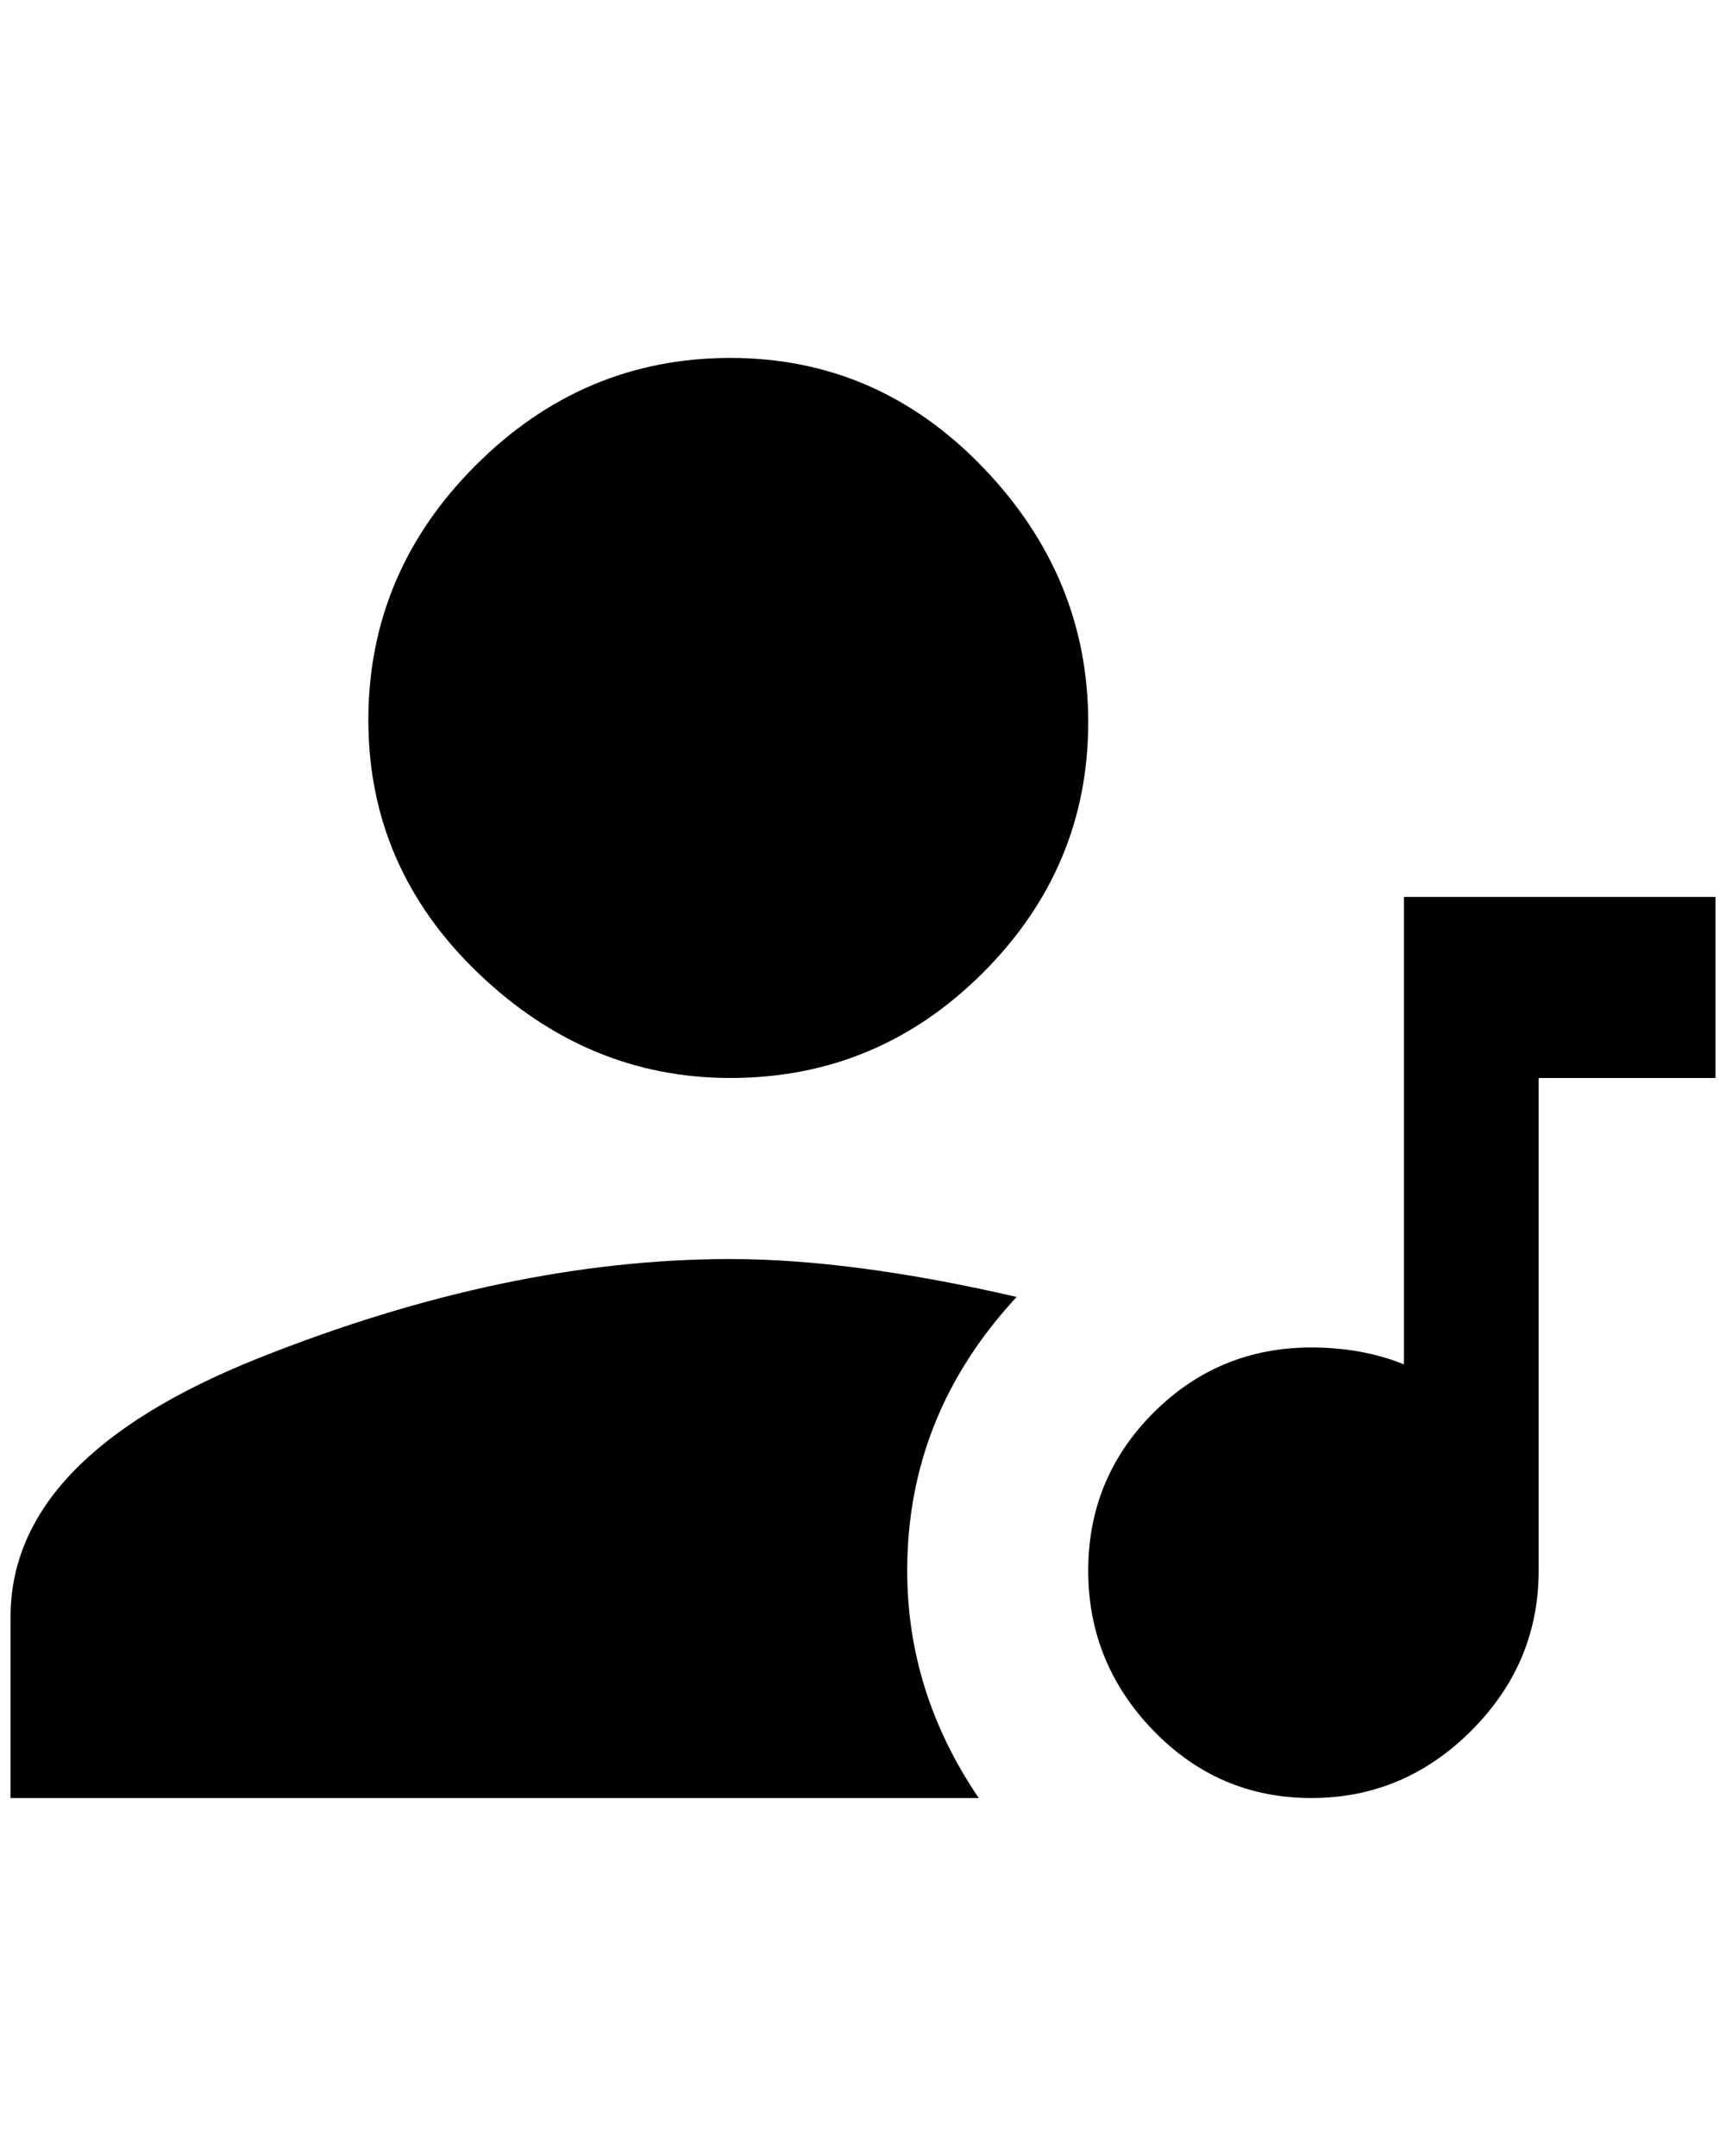 <?xml version="1.0" standalone="no"?>
<!DOCTYPE svg PUBLIC "-//W3C//DTD SVG 1.1//EN" "http://www.w3.org/Graphics/SVG/1.1/DTD/svg11.dtd" >
<svg xmlns="http://www.w3.org/2000/svg" xmlns:xlink="http://www.w3.org/1999/xlink" version="1.1" viewBox="-10 0 1640 2048">
   <path fill="currentColor"
d="M684 1196q116 0 272 36q-104 112 -104 260q0 116 68 216h-920v-172q0 -152 236 -246t448 -94zM684 1024q-136 0 -240 -100t-104 -240t102 -242t242 -102t240 104t100 242t-100 238t-240 100zM1324 852h128h168v172h-168v468q0 88 -64 152t-152 64t-150 -64t-62 -152
t62 -150t150 -62q48 0 88 16v-444z" />
</svg>

